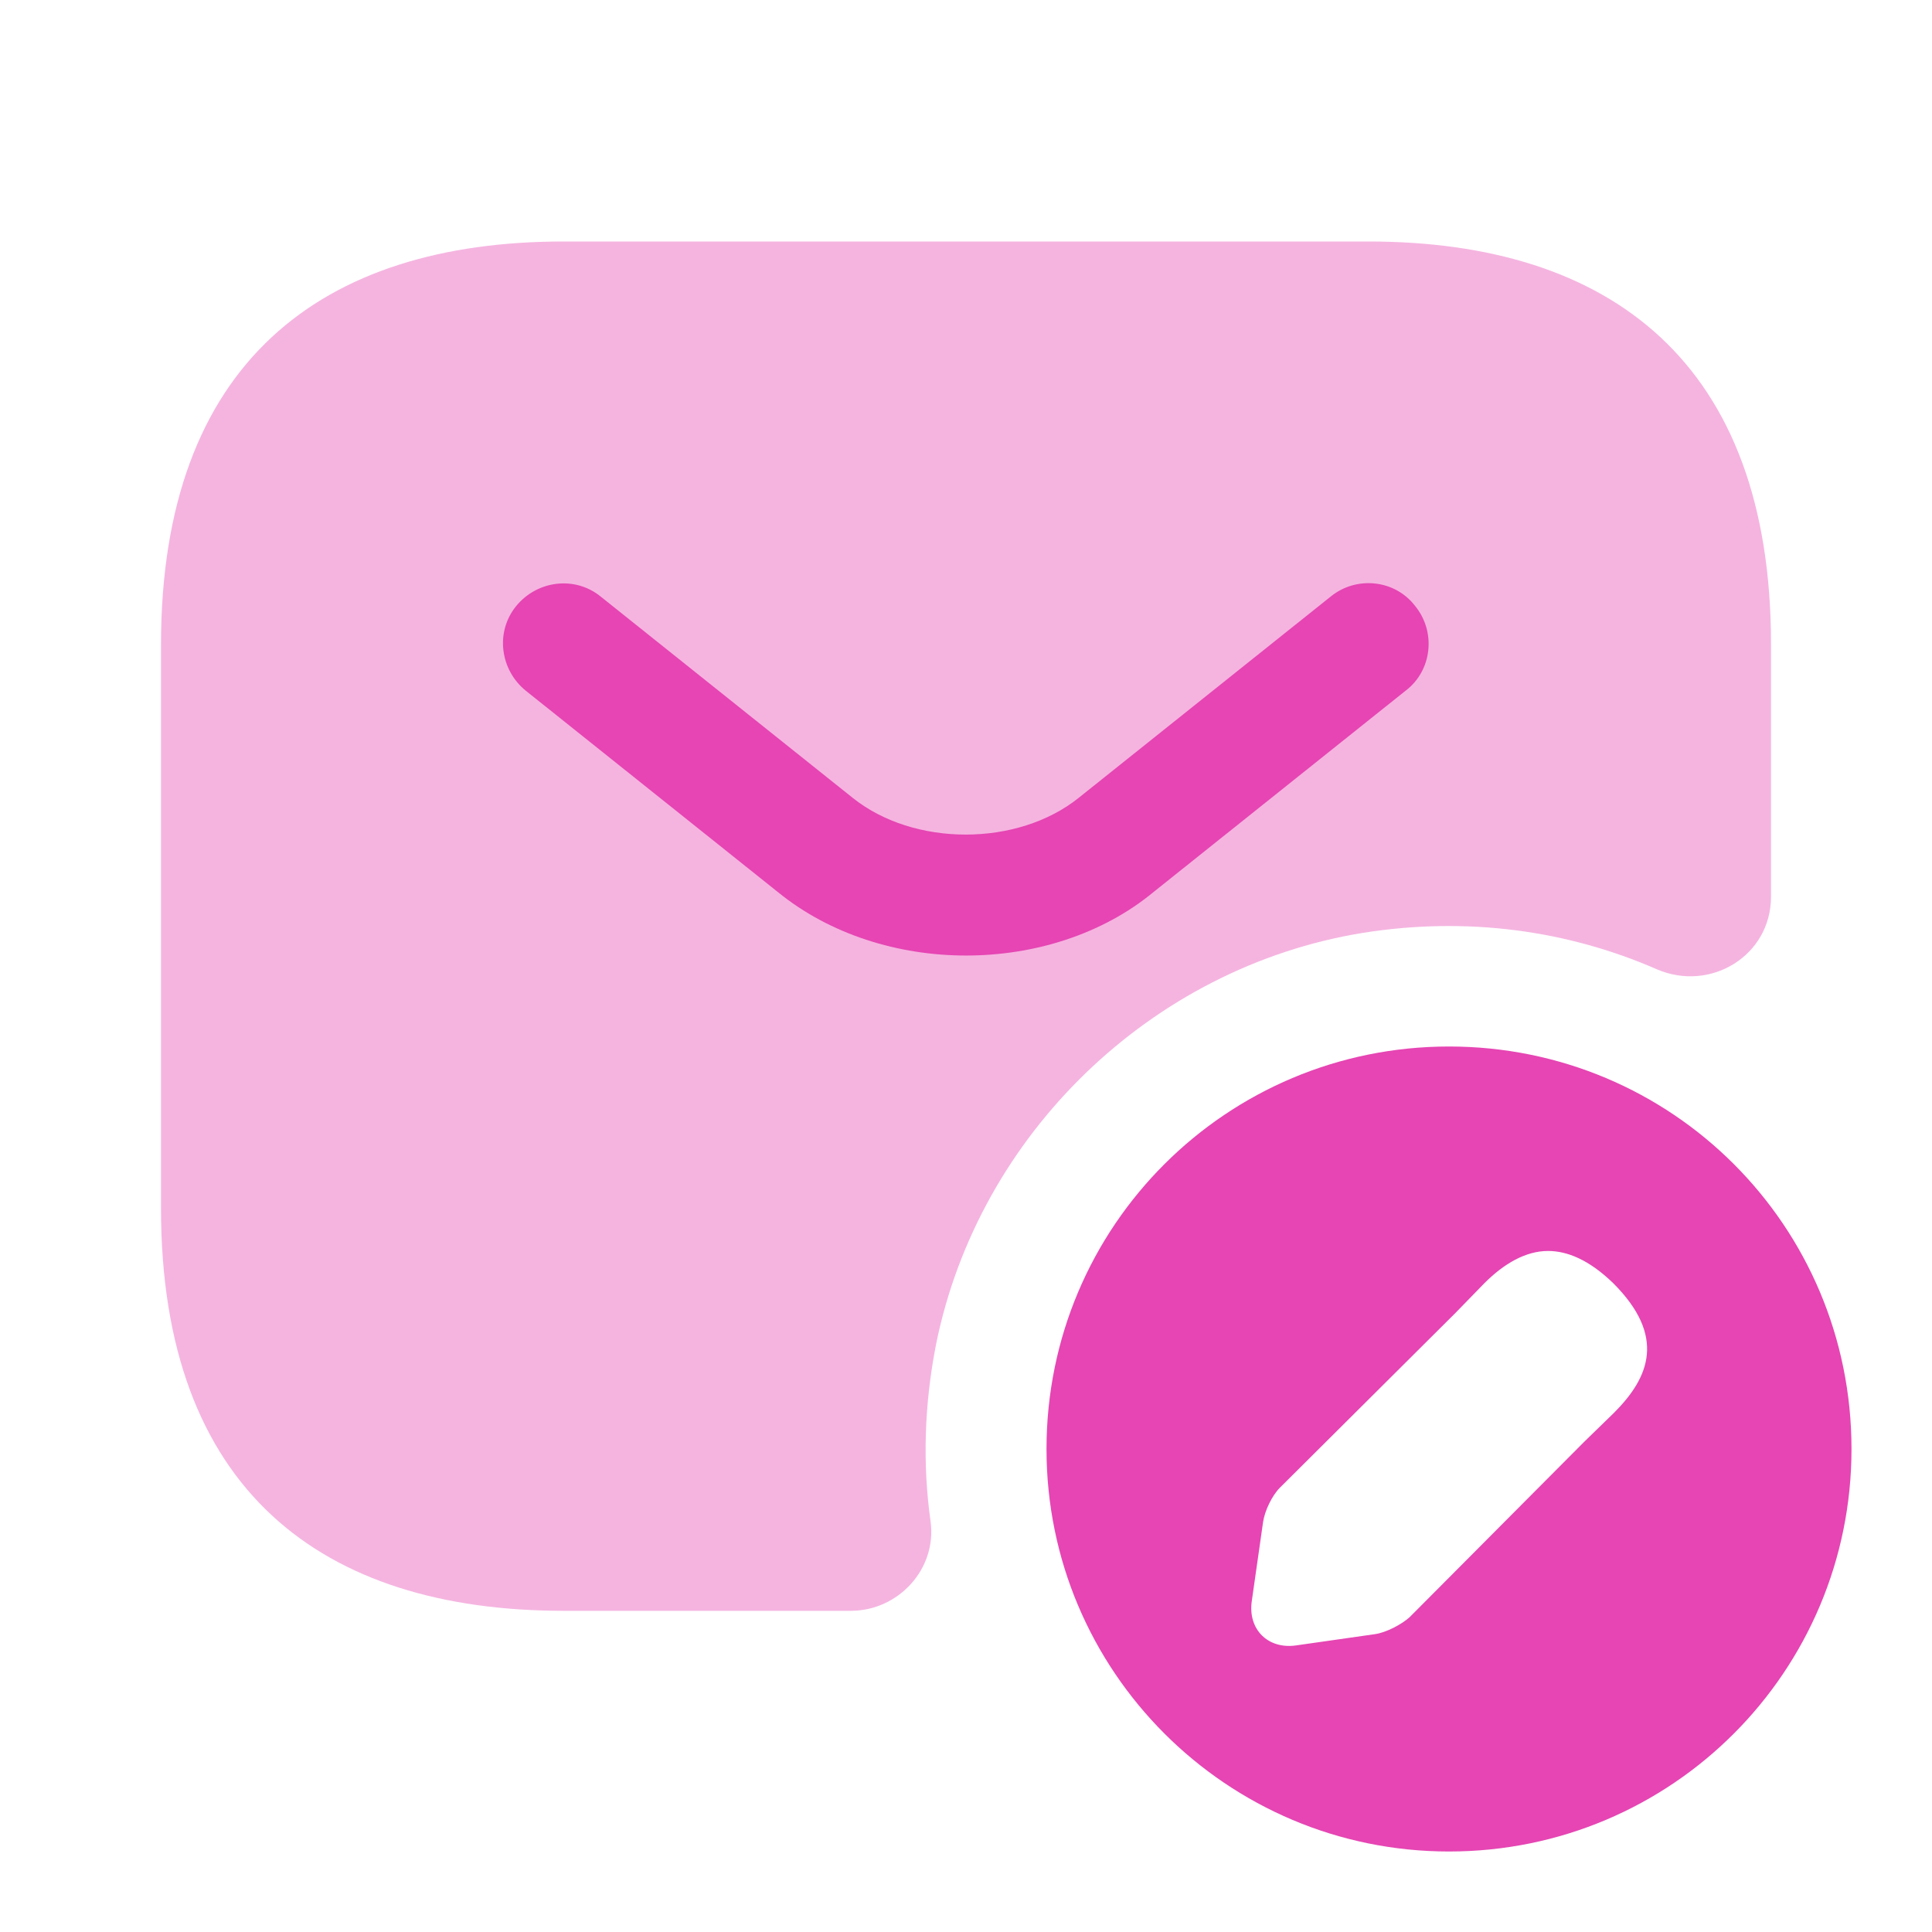 <svg width="24" height="24" viewBox="0 0 24 24" fill="none" xmlns="http://www.w3.org/2000/svg">
<path opacity="0.4" d="M7 3H17C20 3 22 4.5 22 8V11.14C22 11.87 21.25 12.33 20.58 12.04C19.48 11.56 18.23 11.38 16.92 11.59C14.3 12.02 12.16 14.09 11.63 16.69C11.48 17.45 11.46 18.19 11.56 18.9C11.64 19.49 11.16 20.01 10.57 20.01H7C4 20.01 2 18.51 2 15.01V8.01C2 4.5 4 3 7 3Z" fill="#E645B3"/>
<path d="M12.001 11.87C11.161 11.87 10.311 11.61 9.661 11.08L6.531 8.58C6.211 8.32 6.151 7.85 6.411 7.53C6.671 7.21 7.141 7.15 7.461 7.41L10.591 9.91C11.351 10.52 12.641 10.52 13.401 9.91L16.531 7.41C16.851 7.15 17.331 7.2 17.581 7.53C17.841 7.85 17.791 8.33 17.461 8.58L14.331 11.08C13.691 11.61 12.841 11.87 12.001 11.87ZM18 13C15.24 13 13 15.23 13 18C13 20.76 15.24 23 18 23C20.77 23 23 20.76 23 18C23 15.23 20.77 13 18 13ZM20.05 17.55L19.68 17.91L17.51 20.09C17.41 20.18 17.22 20.28 17.08 20.3L16.1 20.44C15.75 20.49 15.5 20.24 15.55 19.89L15.69 18.91C15.71 18.77 15.8 18.58 15.9 18.48L18.08 16.31L18.44 15.94C18.68 15.7 18.95 15.54 19.23 15.54C19.47 15.54 19.74 15.65 20.04 15.94C20.7 16.6 20.49 17.11 20.05 17.55Z" fill="#E645B3"/>
</svg>

